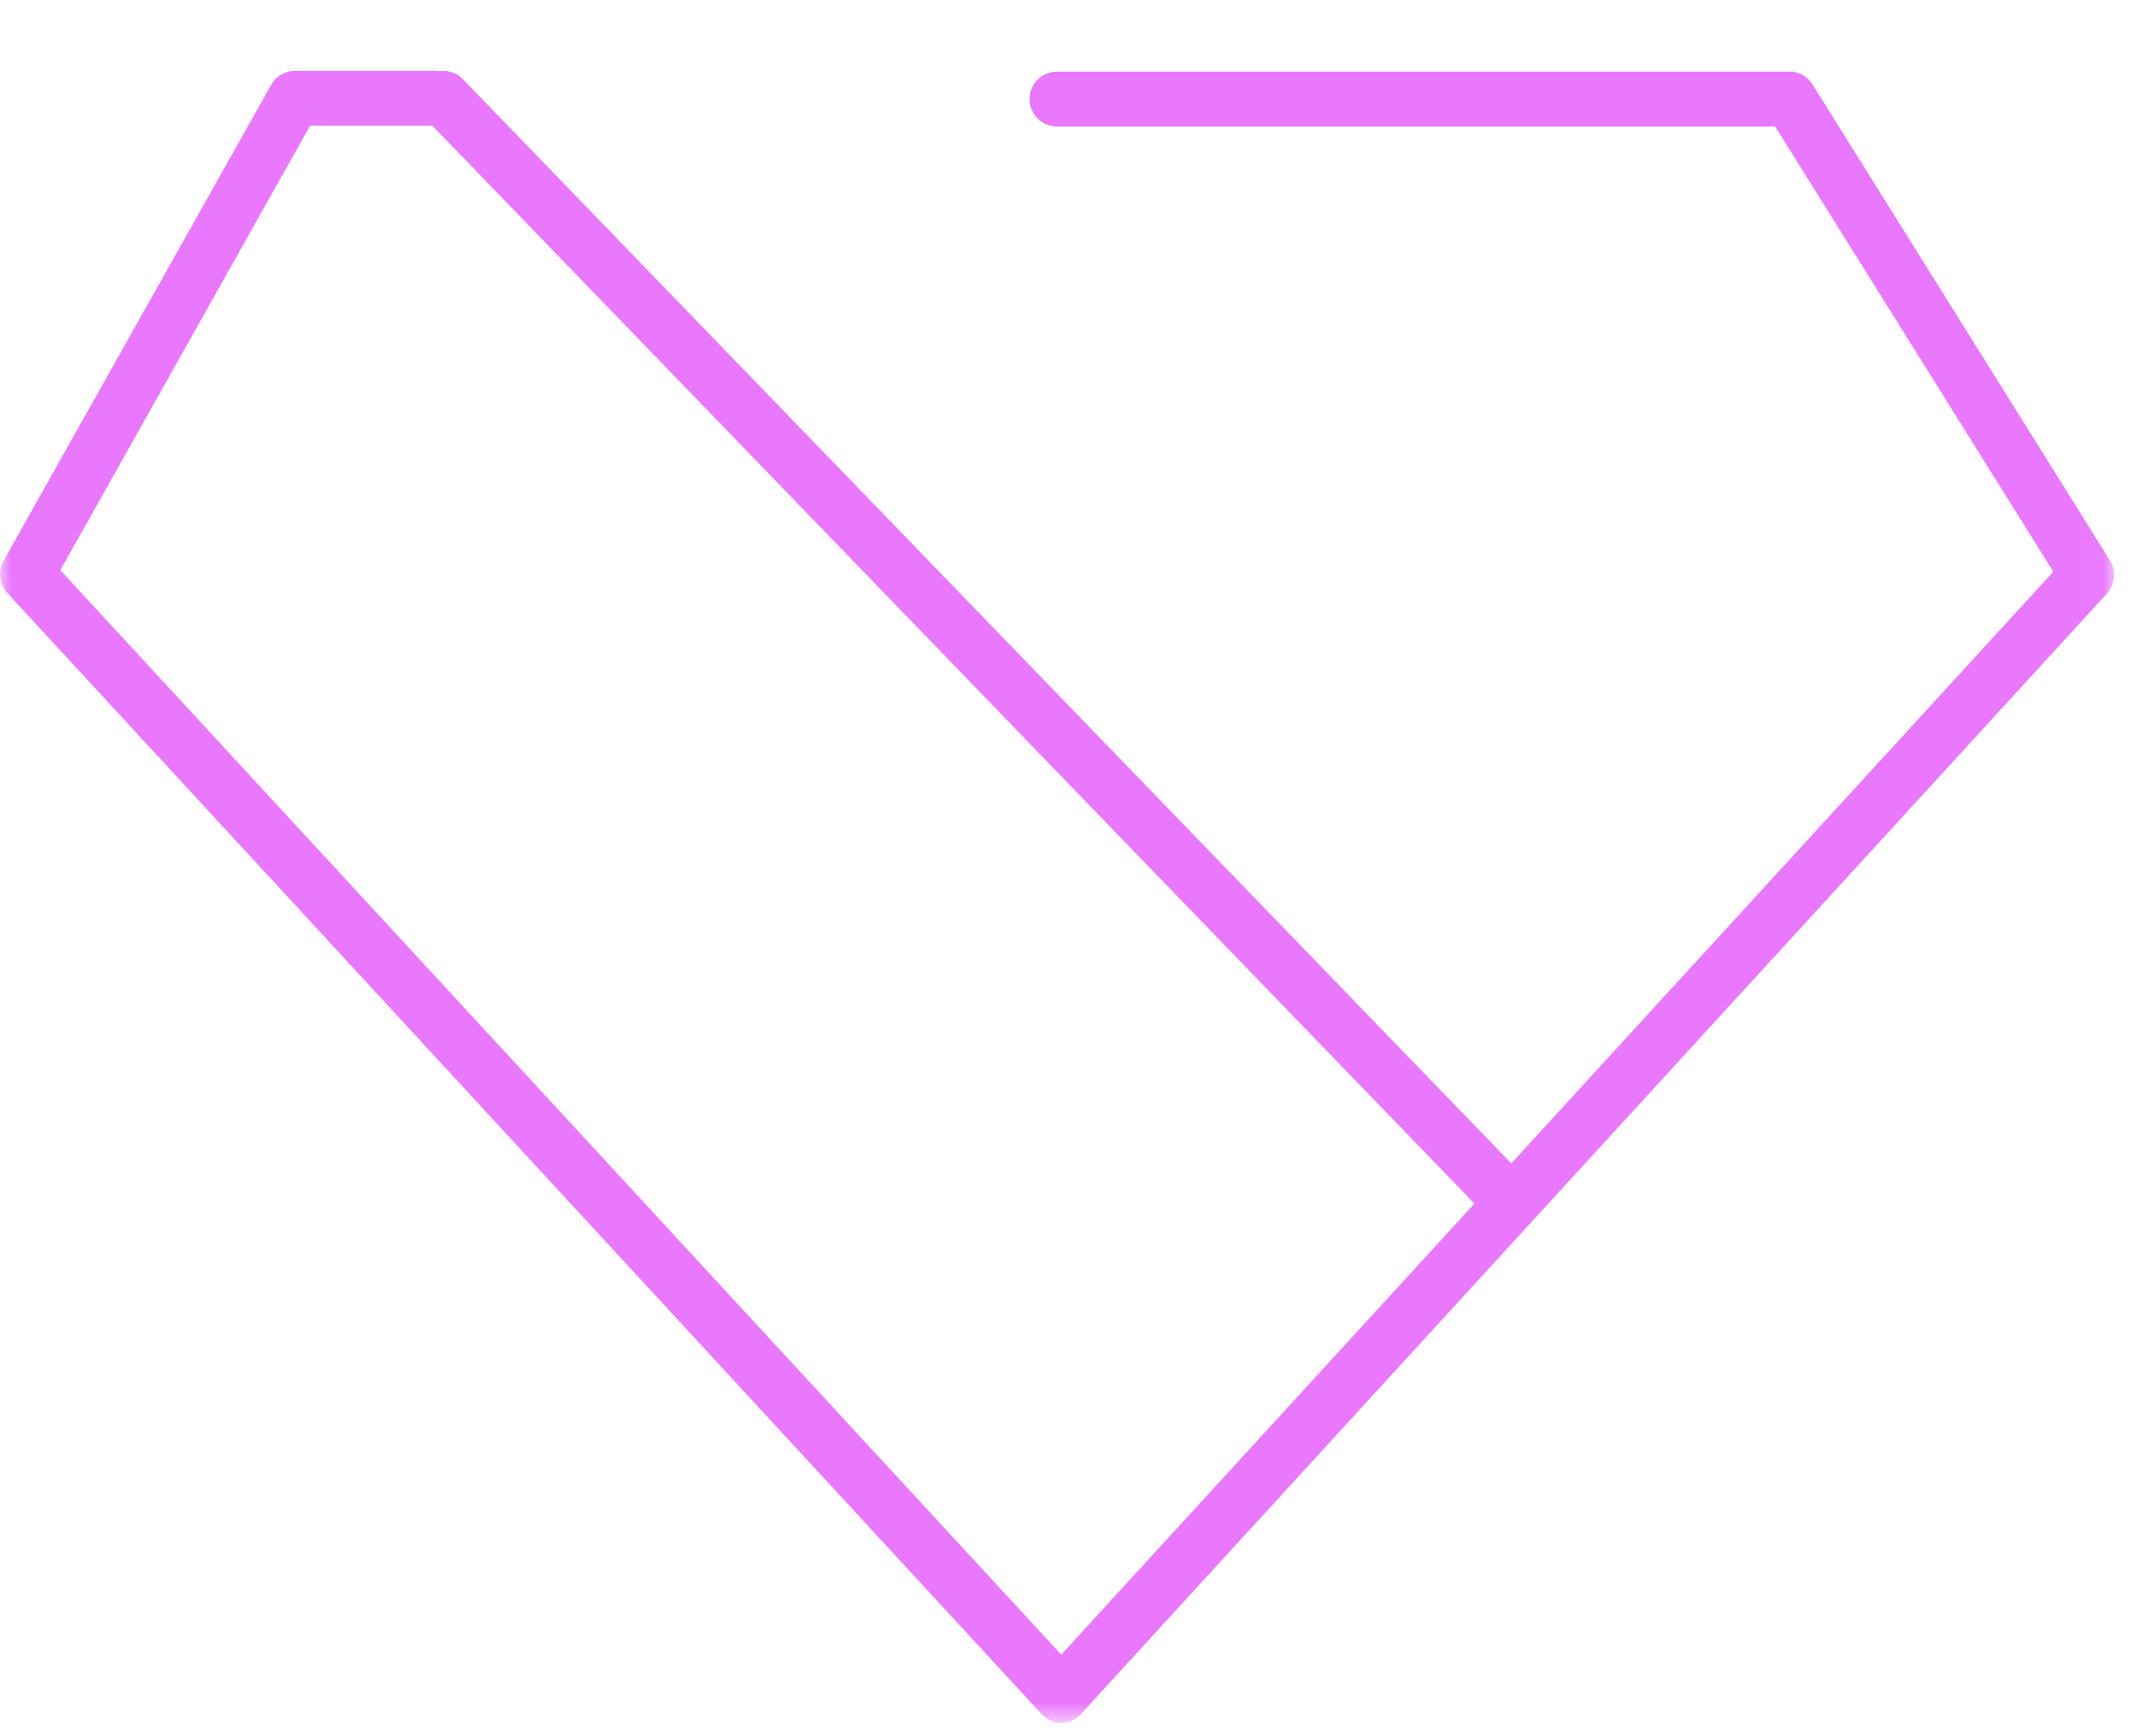 <svg width="96"
     height="78"
     viewBox="0 0 96 78"
     fill="none"
     xmlns="http://www.w3.org/2000/svg">
    <mask id="mask0_69_30"
          style="mask-type:luminance"
          maskUnits="userSpaceOnUse"
          x="0"
          y="0"
          width="95"
          height="78">
        <path d="M94.966 0.639H0V77.361H94.966V0.639Z"
              fill="white" />
    </mask>
    <g mask="url(#mask0_69_30)">
        <path d="M47.674 77.412C47.511 77.409 47.351 77.373 47.203 77.306C47.054 77.24 46.921 77.144 46.811 77.025L0.329 26.641C0.151 26.447 0.04 26.201 0.01 25.939C-0.019 25.678 0.035 25.413 0.165 25.184L12.186 3.803C12.29 3.617 12.441 3.461 12.625 3.352C12.808 3.243 13.017 3.185 13.231 3.183H19.548C19.875 3.183 20.189 3.313 20.421 3.544C20.652 3.775 20.782 4.088 20.782 4.415C20.782 4.742 20.652 5.056 20.421 5.287C20.189 5.518 19.875 5.648 19.548 5.648H13.93L2.71 25.615L47.674 74.335L92.24 25.684L79.744 5.683H47.484C47.157 5.683 46.843 5.553 46.611 5.322C46.38 5.091 46.25 4.777 46.25 4.45C46.25 4.123 46.38 3.809 46.611 3.578C46.843 3.347 47.157 3.217 47.484 3.217H80.408C80.611 3.218 80.81 3.271 80.987 3.371C81.164 3.47 81.312 3.613 81.418 3.786L94.777 25.167C94.923 25.397 94.99 25.668 94.966 25.939C94.943 26.21 94.831 26.466 94.648 26.667L48.554 77.007C48.33 77.248 48.02 77.39 47.691 77.404L47.674 77.412Z"
              fill="#E978FE" />
        <path d="M67.902 55.273C67.741 55.273 67.581 55.24 67.433 55.176C67.284 55.112 67.15 55.019 67.039 54.902L19.073 5.286C18.851 5.054 18.727 4.745 18.727 4.424C18.727 4.103 18.851 3.794 19.073 3.562C19.183 3.444 19.317 3.35 19.465 3.286C19.614 3.221 19.774 3.188 19.936 3.188C20.098 3.188 20.258 3.221 20.406 3.286C20.555 3.35 20.688 3.444 20.799 3.562L68.774 53.178C68.996 53.41 69.119 53.719 69.119 54.04C69.119 54.361 68.996 54.67 68.774 54.902C68.663 55.021 68.528 55.116 68.377 55.18C68.227 55.244 68.065 55.276 67.902 55.273Z"
              fill="#E978FE" />
    </g>
</svg>